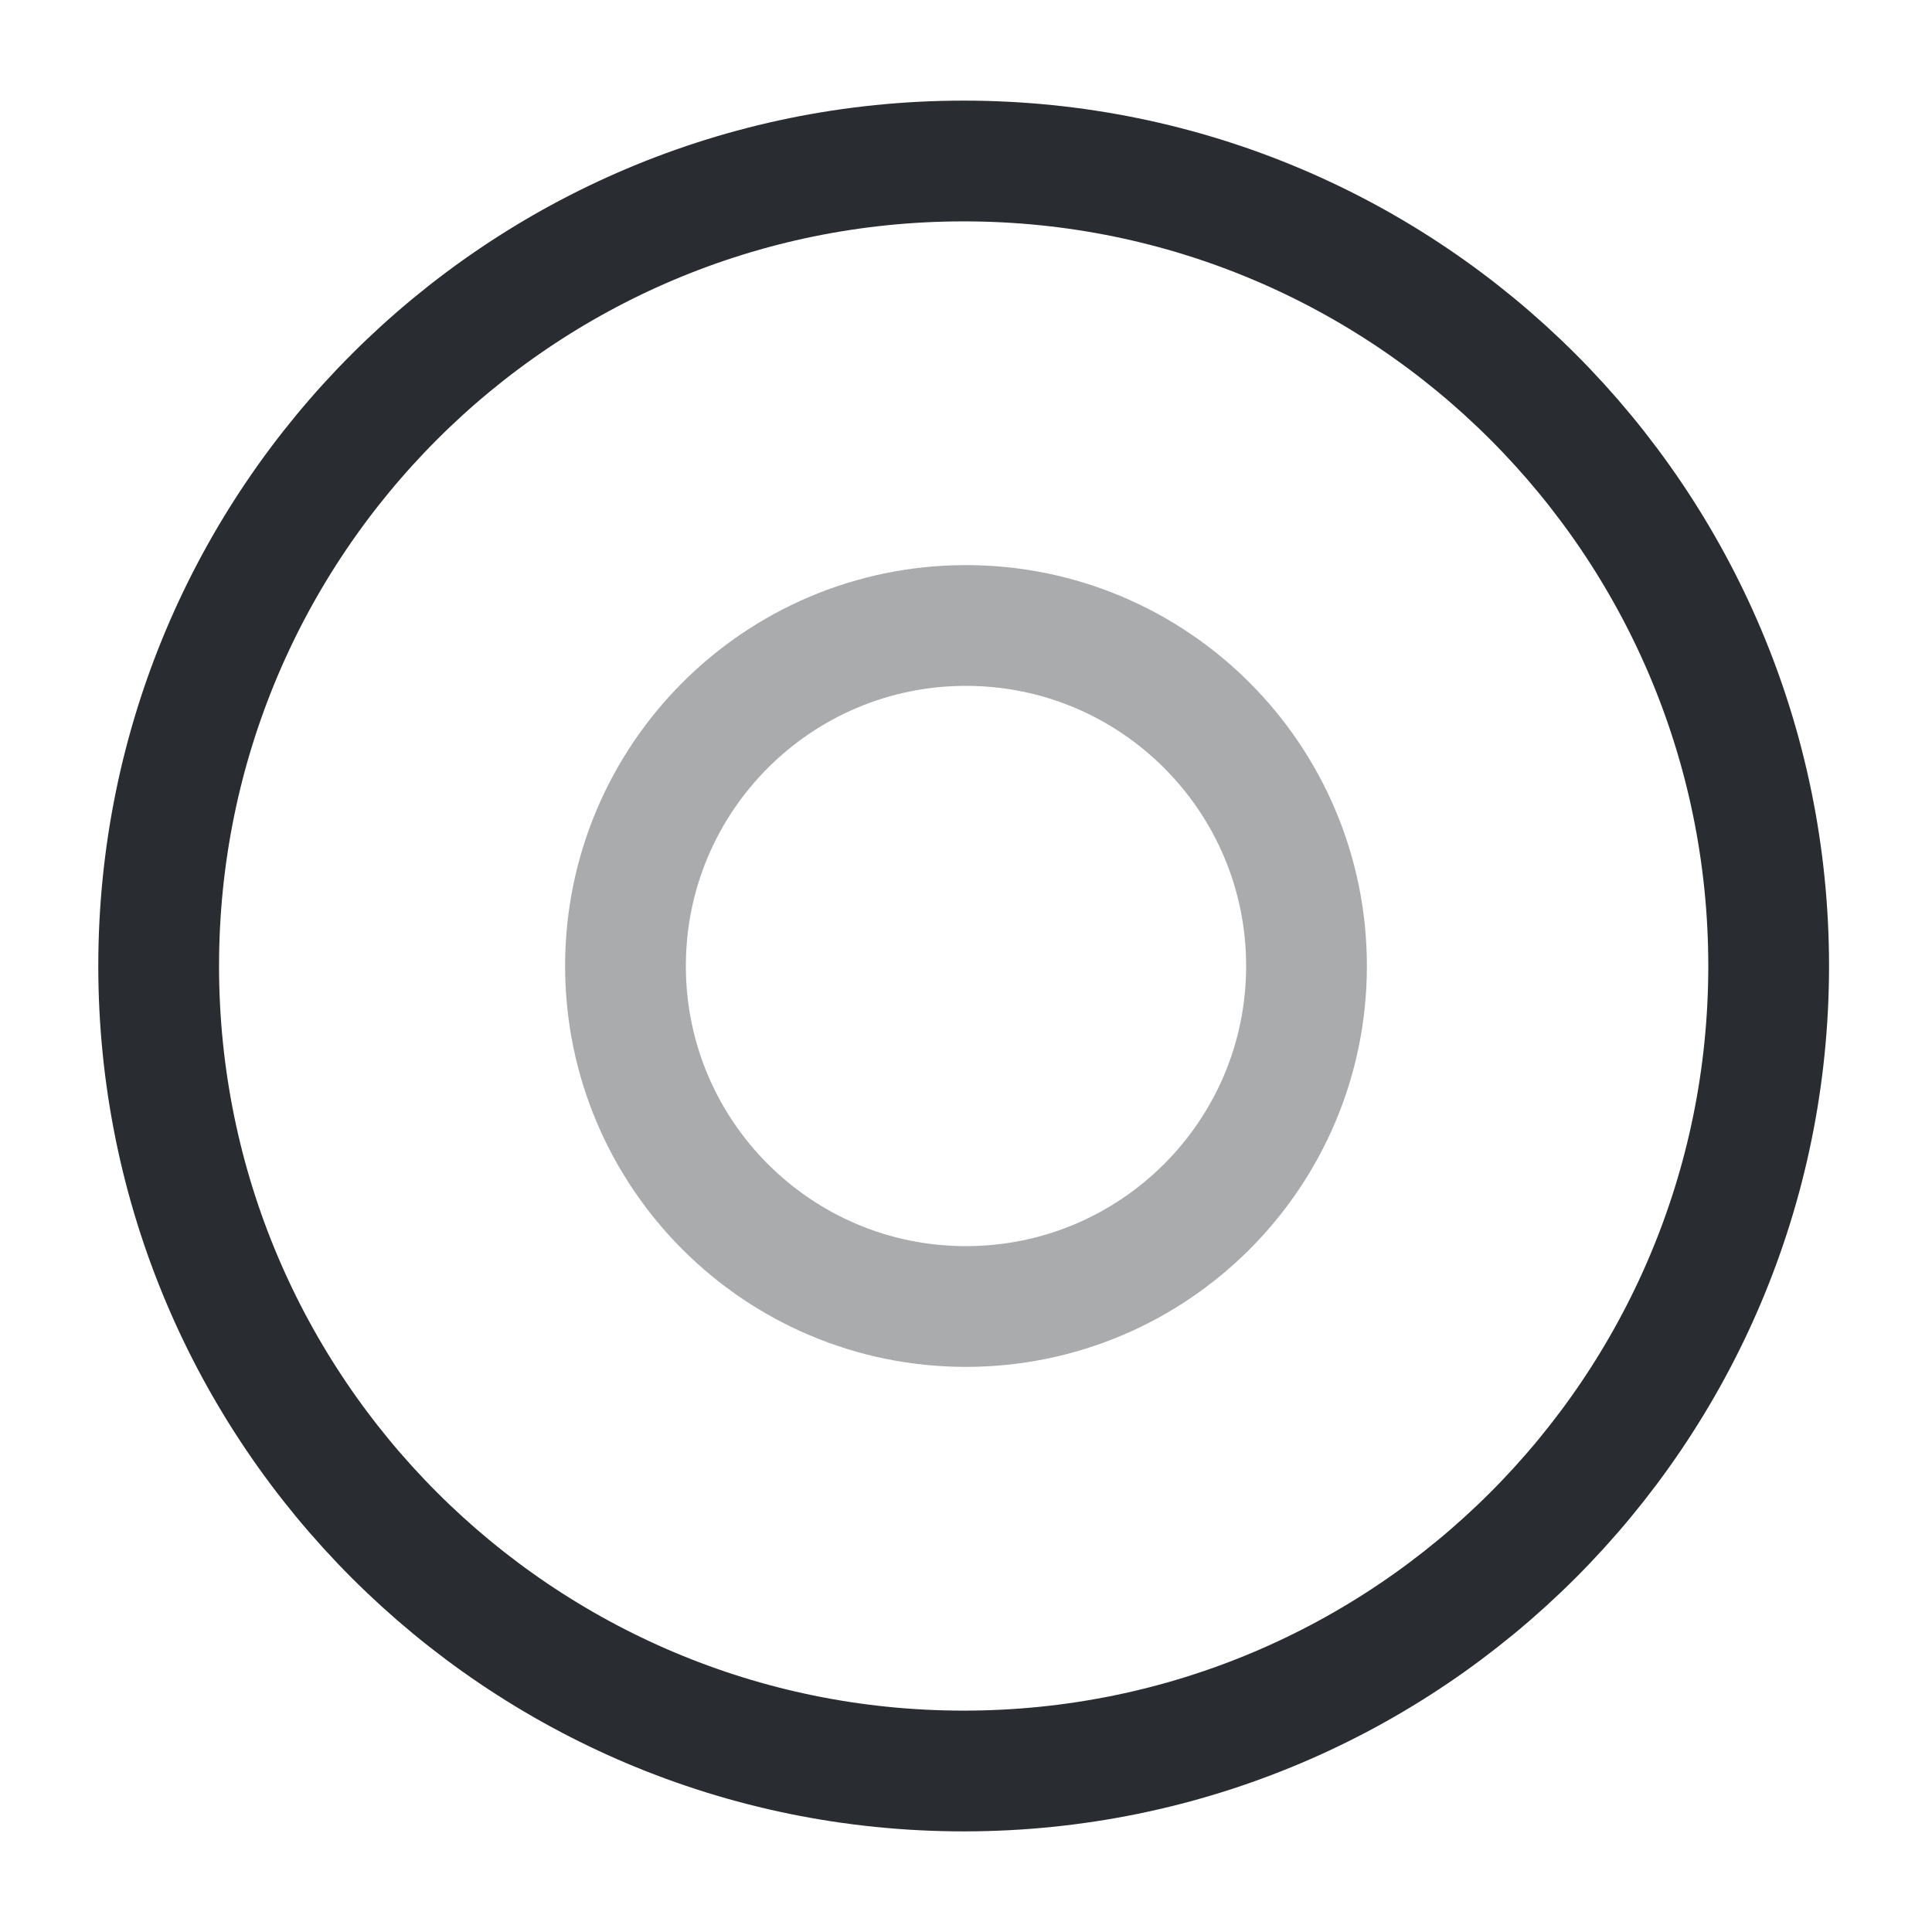<svg viewBox="0 0 24 24" fill="none" xmlns="http://www.w3.org/2000/svg" height="1em" width="1em">
  <path d="M11.971 22C17.494 22 21.971 17.523 21.971 12C21.971 6.477 17.494 2 11.971 2C6.448 2 1.971 6.477 1.971 12C1.971 17.523 6.448 22 11.971 22Z" stroke="#292D32" stroke-width="1.5" stroke-linecap="round" stroke-linejoin="round"/>
  <path opacity="0.4" d="M11.999 16.23C14.336 16.23 16.23 14.336 16.23 12C16.23 9.664 14.336 7.77 11.999 7.77C9.663 7.77 7.77 9.664 7.77 12C7.77 14.336 9.663 16.23 11.999 16.23Z" stroke="#292D32" stroke-width="1.5" stroke-miterlimit="10" stroke-linecap="round" stroke-linejoin="round"/>
</svg>
